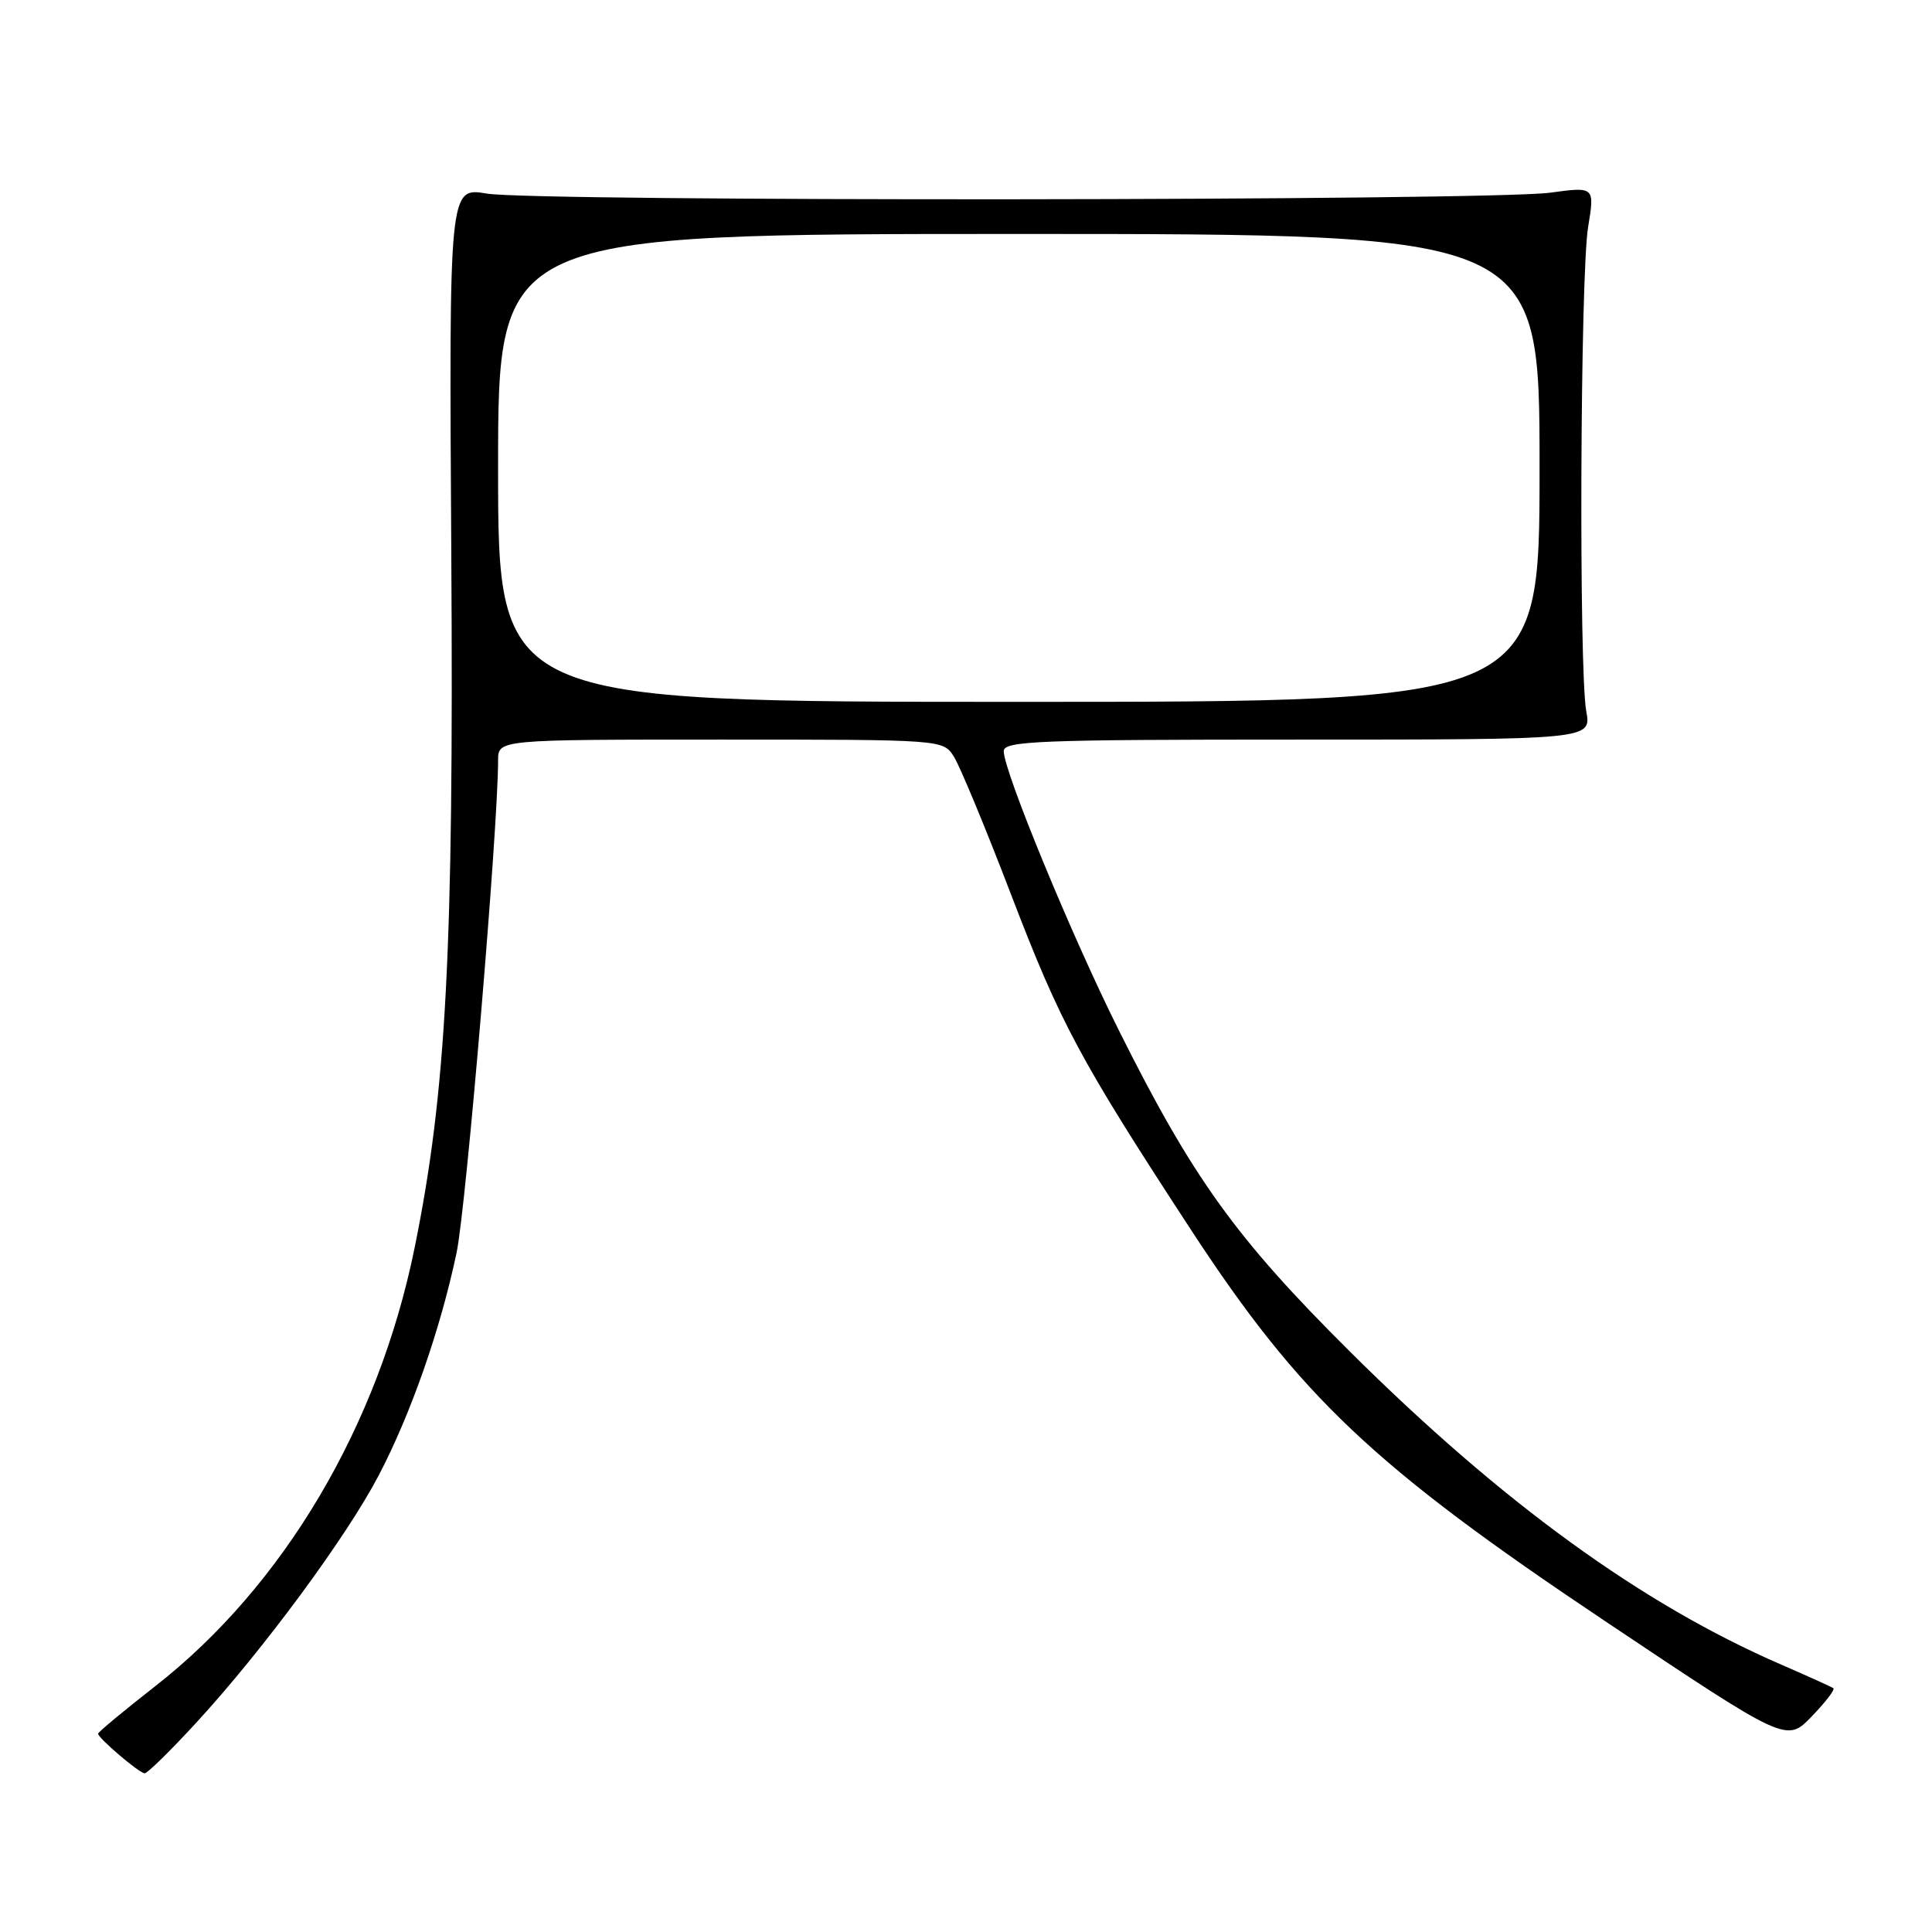 <?xml version="1.0" encoding="UTF-8" standalone="no"?>
<!DOCTYPE svg PUBLIC "-//W3C//DTD SVG 1.1//EN" "http://www.w3.org/Graphics/SVG/1.1/DTD/svg11.dtd" >
<svg xmlns="http://www.w3.org/2000/svg" xmlns:xlink="http://www.w3.org/1999/xlink" version="1.1" viewBox="0 0 256 256">
 <g >
 <path fill="currentColor"
d=" M 26.02 228.25 C 34.90 218.59 45.92 203.64 50.18 195.50 C 54.45 187.34 58.36 176.15 60.50 165.99 C 61.77 159.98 66.00 109.74 66.00 100.75 C 66.00 98.00 66.00 98.00 95.48 98.00 C 124.95 98.00 124.95 98.00 126.39 100.25 C 127.18 101.49 130.59 109.70 133.96 118.50 C 140.52 135.64 143.12 140.47 157.84 163.00 C 172.29 185.10 182.01 194.29 212.61 214.76 C 236.72 230.89 236.72 230.89 240.04 227.46 C 241.87 225.57 243.17 223.88 242.93 223.70 C 242.69 223.52 239.57 222.11 236.00 220.56 C 217.53 212.55 199.01 199.11 178.85 179.07 C 163.74 164.04 158.03 156.10 148.24 136.50 C 141.98 123.97 133.00 102.18 133.00 99.53 C 133.00 98.18 137.60 98.00 171.94 98.00 C 210.87 98.00 210.87 98.00 210.19 94.25 C 209.19 88.81 209.39 36.47 210.43 30.11 C 211.31 24.73 211.31 24.73 205.41 25.53 C 197.47 26.62 70.83 26.73 64.50 25.65 C 59.50 24.81 59.50 24.81 59.80 73.56 C 60.13 125.99 59.14 144.70 54.93 165.38 C 50.13 188.94 37.59 210.13 20.58 223.42 C 16.41 226.68 13.00 229.51 13.00 229.72 C 13.00 230.31 18.42 234.93 19.16 234.97 C 19.53 234.99 22.61 231.96 26.02 228.25 Z  M 66.00 62.00 C 66.00 31.00 66.00 31.00 135.00 31.00 C 204.00 31.00 204.00 31.00 204.00 62.00 C 204.00 93.00 204.00 93.00 135.00 93.00 C 66.00 93.00 66.00 93.00 66.00 62.00 Z "/>
</g>
</svg>